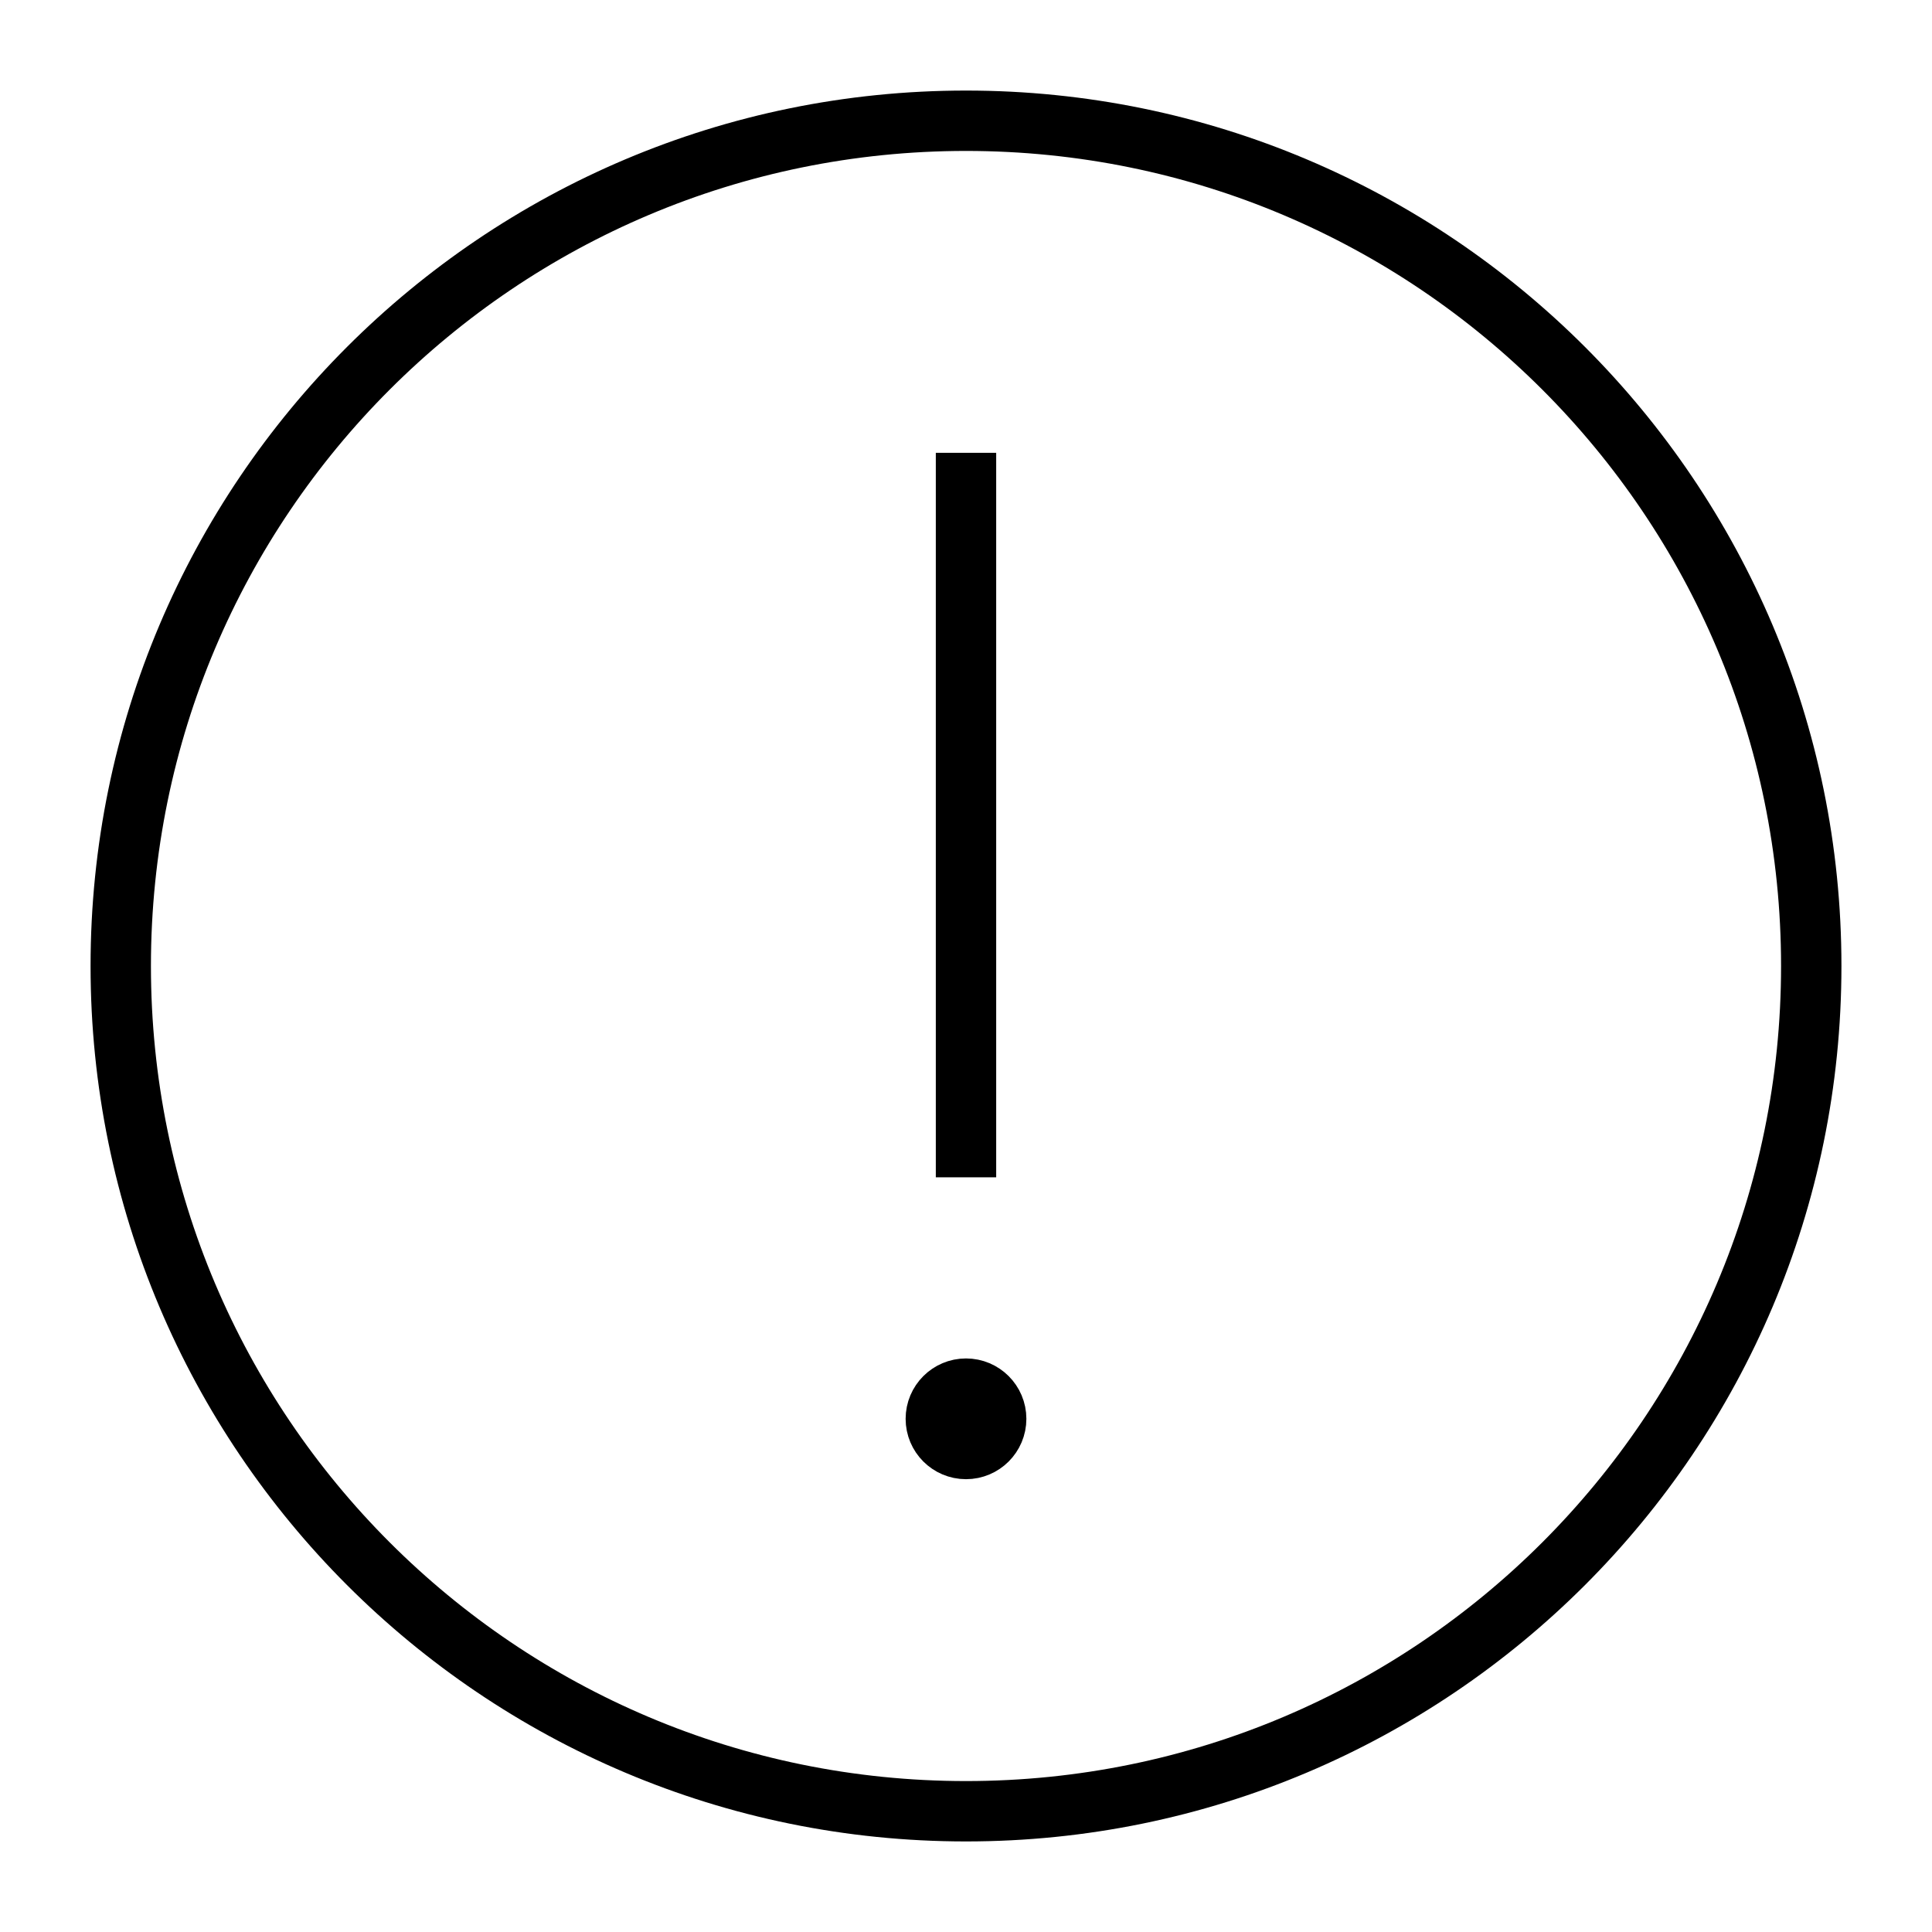 <svg width="64" height="64" viewBox="0 0 64 64" fill="none" xmlns="http://www.w3.org/2000/svg">
<path d="M32 48C32.552 48 33 47.552 33 47C33 46.448 32.552 46 32 46C31.448 46 31 46.448 31 47C31 47.552 31.448 48 32 48Z" fill="currentColor" stroke="currentColor" stroke-width="2" stroke-miterlimit="10" stroke-linecap="square"/>
<path d="M32 60C47.464 60 60 47.464 60 32C60 16.536 47.464 4 32 4C16.536 4 4 16.536 4 32C4 47.464 16.536 60 32 60Z" stroke="currentColor" stroke-width="2" stroke-miterlimit="10" stroke-linecap="square"/>
<path d="M32 16V38" stroke="currentColor" stroke-width="2" stroke-miterlimit="10" stroke-linecap="square"/>
</svg>
